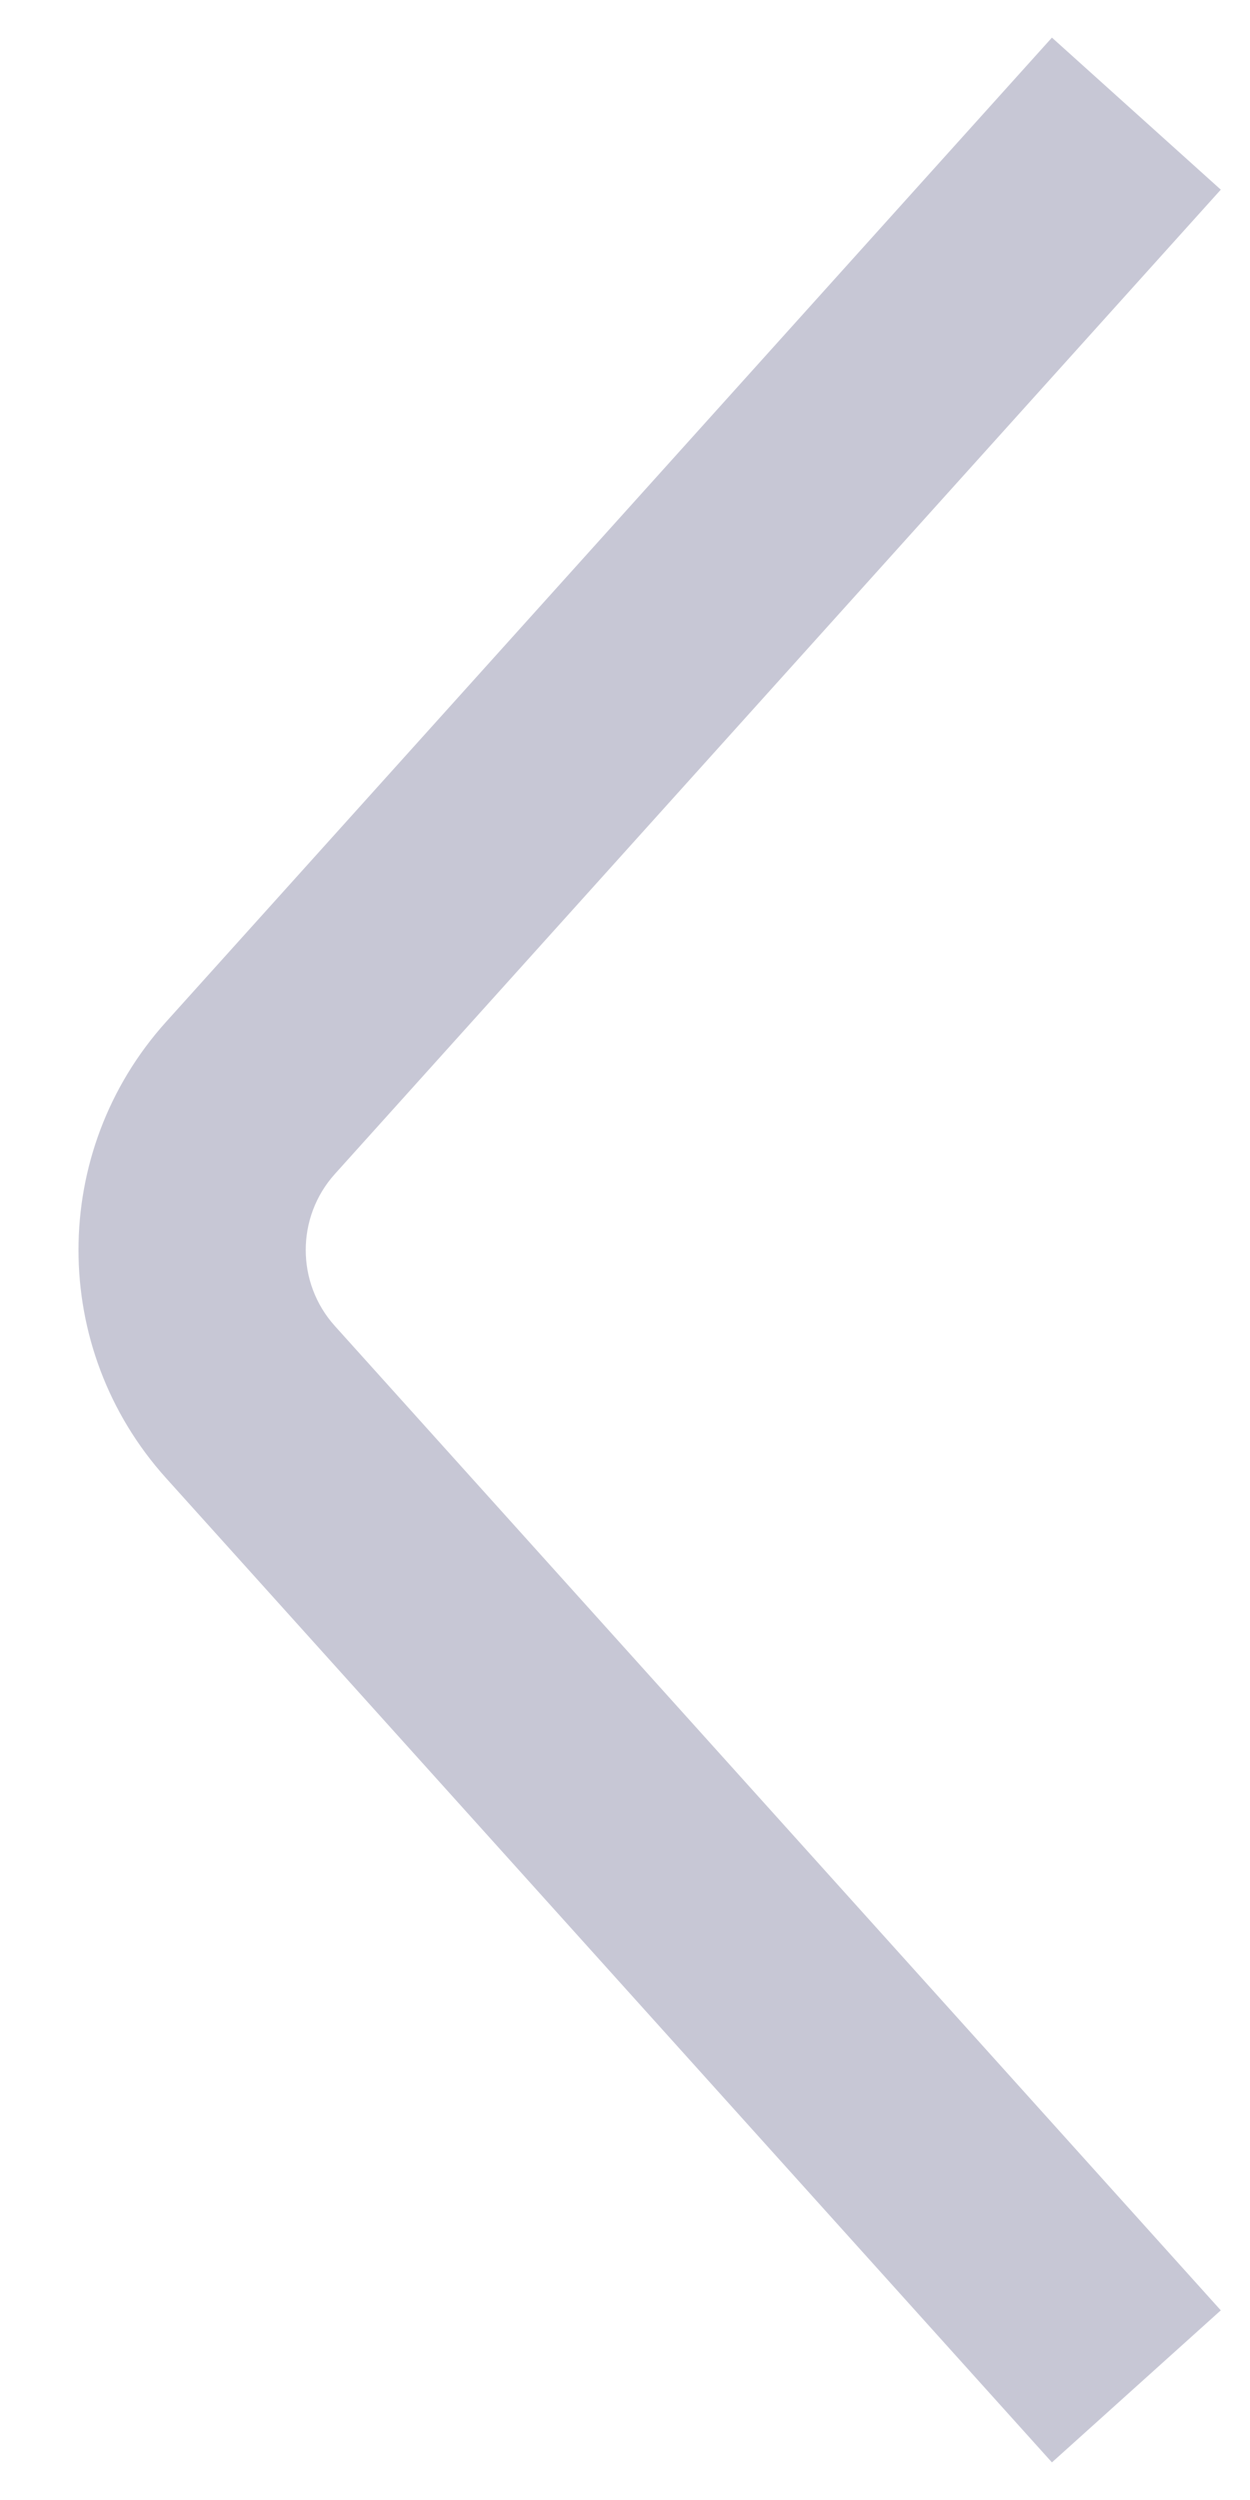 <svg width="11" height="22" viewBox="0 0 11 22" fill="none" xmlns="http://www.w3.org/2000/svg">
<path fill-rule="evenodd" clip-rule="evenodd" d="M2.947 10.331C2.605 10.711 2.605 11.289 2.947 11.669L10.743 20.331L9.257 21.669L1.461 13.007C0.434 11.866 0.434 10.134 1.461 8.993L9.257 0.331L10.743 1.669L2.947 10.331Z" fill="#C7C7D5"/>
</svg>
